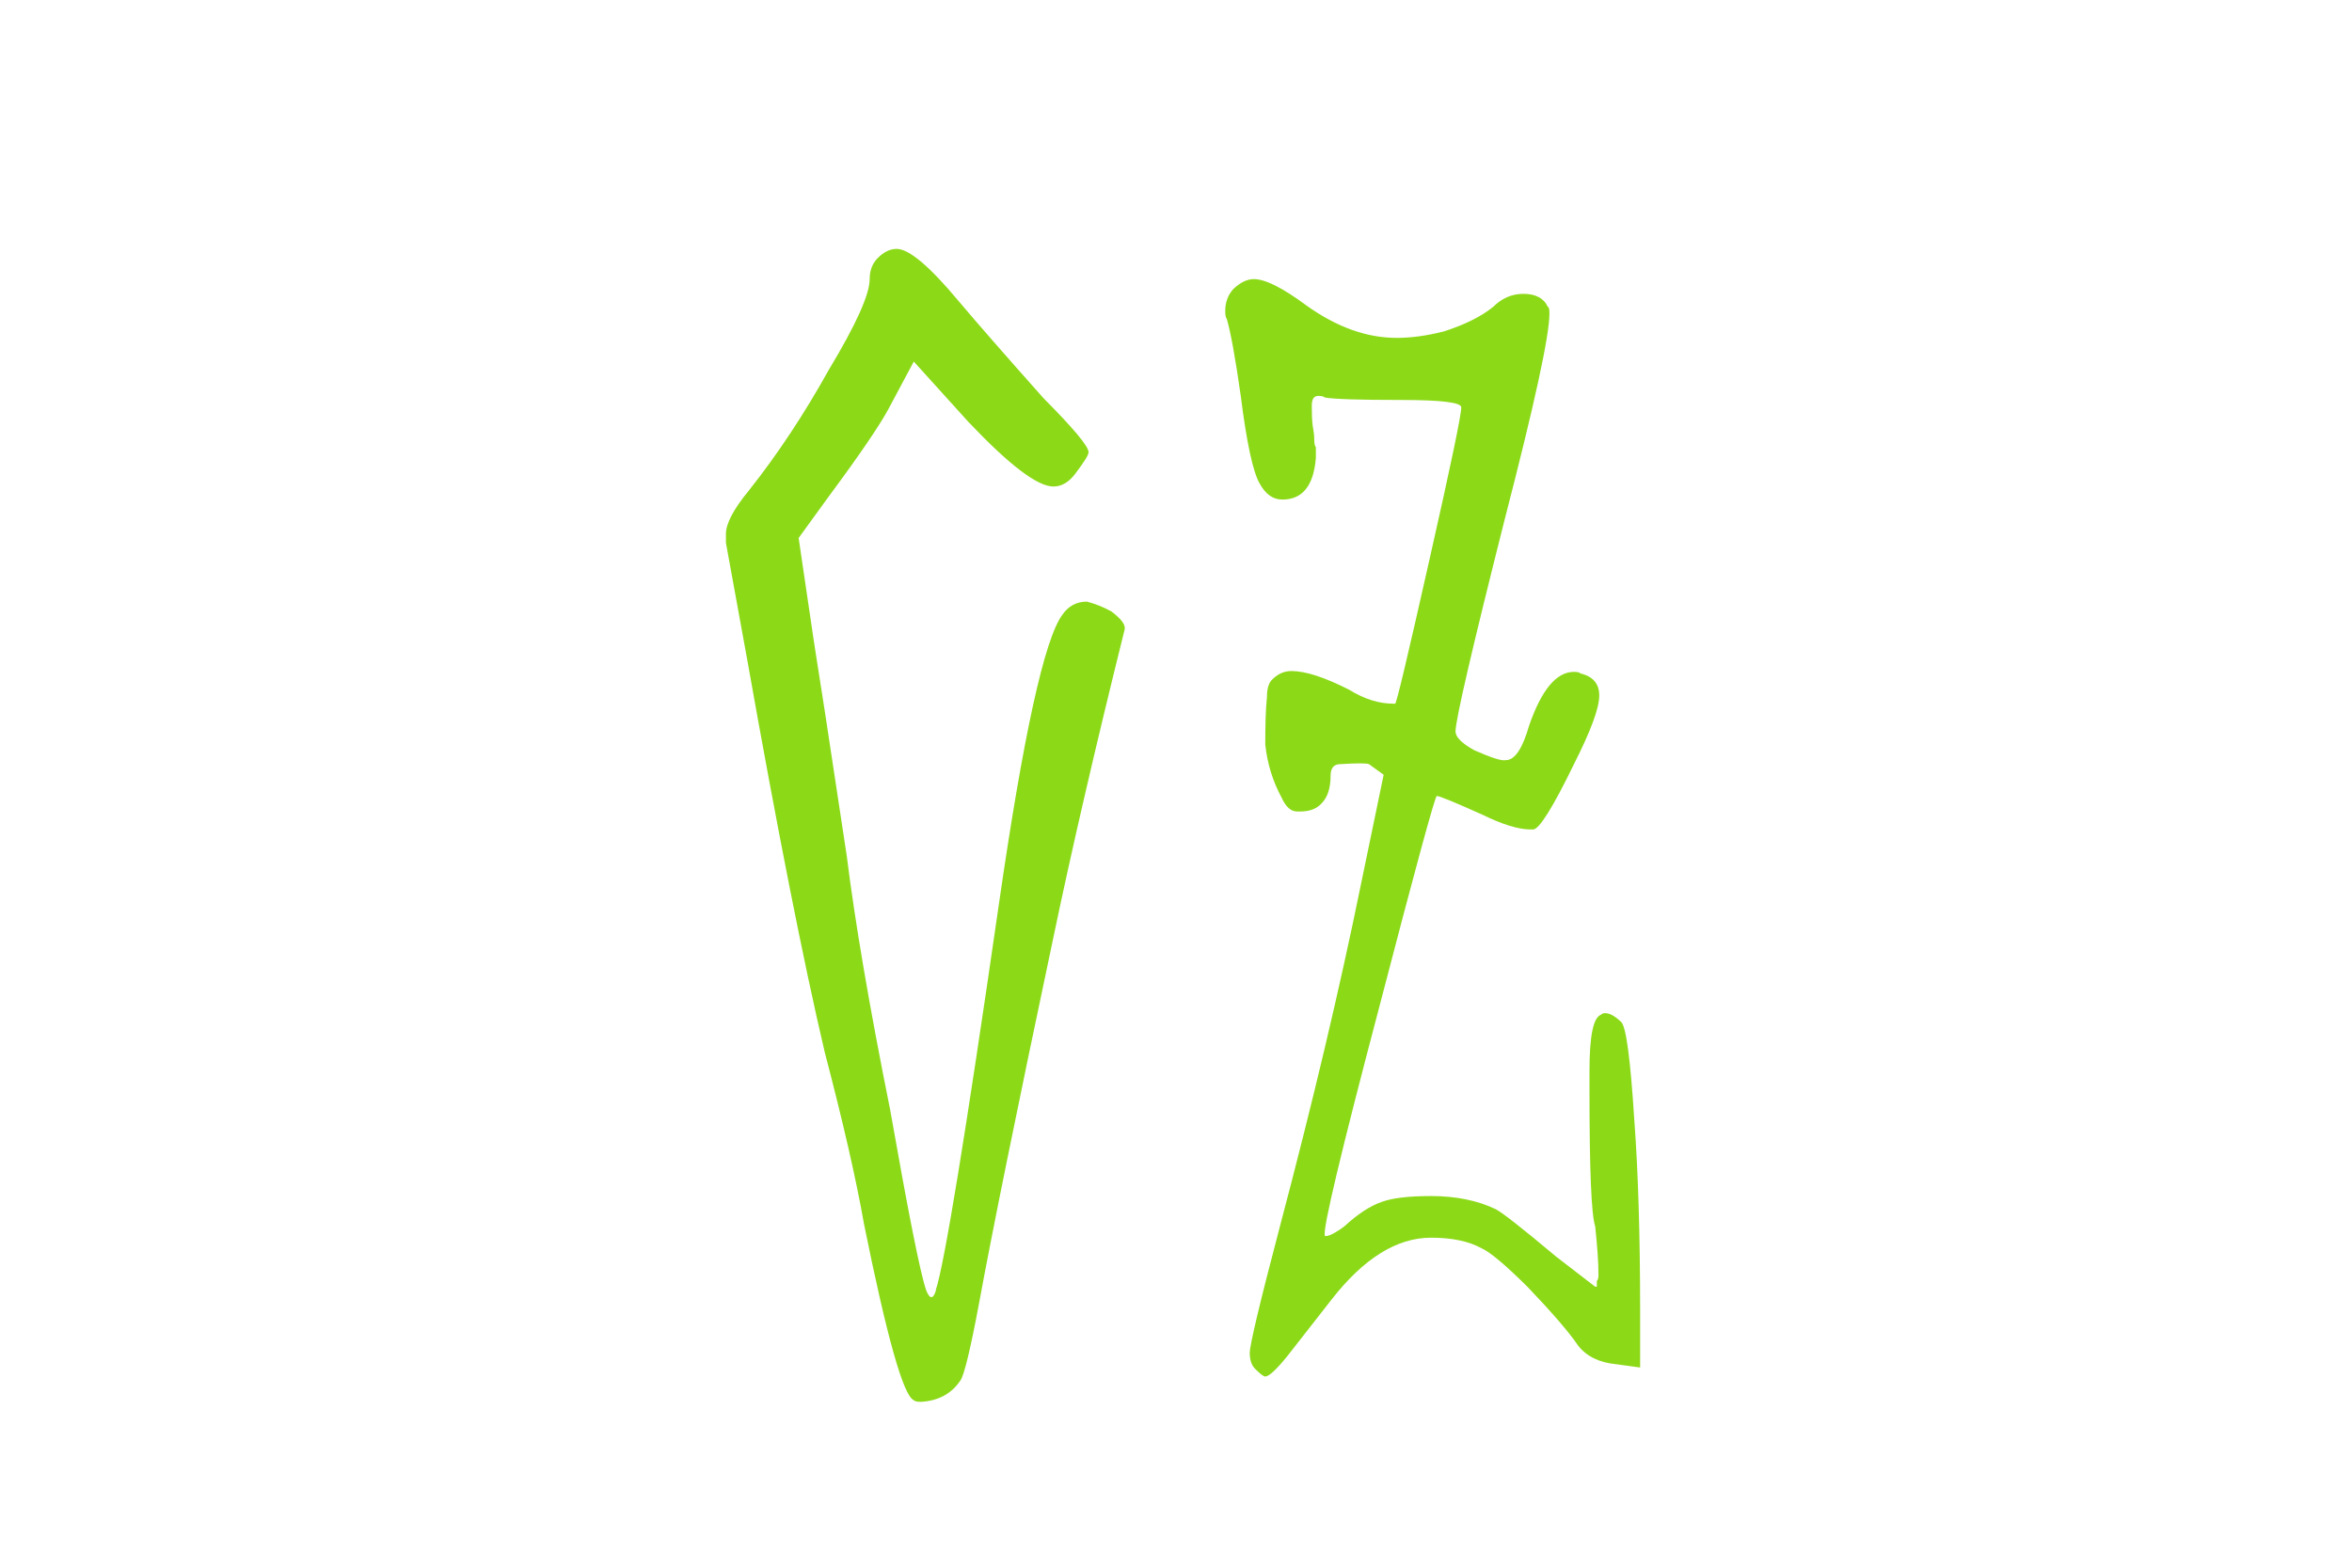 <svg xmlns="http://www.w3.org/2000/svg" xmlns:xlink="http://www.w3.org/1999/xlink" width="60" zoomAndPan="magnify" viewBox="0 0 45 30" height="40" preserveAspectRatio="xMidYMid meet" version="1.0"><defs><g/></defs><g fill="#8cd918" fill-opacity="1"><g transform="translate(12.78, 26.857)"><g><path d="M 4.016 -21.922 C 4.129 -22.035 4.25 -22.094 4.375 -22.094 C 4.613 -22.094 5.008 -21.758 5.562 -21.094 C 5.914 -20.676 6.457 -20.055 7.188 -19.234 C 7.758 -18.66 8.047 -18.316 8.047 -18.203 C 8.047 -18.148 7.961 -18.016 7.797 -17.797 C 7.672 -17.629 7.531 -17.547 7.375 -17.547 C 7.07 -17.547 6.531 -17.957 5.75 -18.781 L 4.703 -19.938 L 4.219 -19.031 C 4.051 -18.719 3.672 -18.16 3.078 -17.359 L 2.5 -16.562 L 2.781 -14.656 C 2.781 -14.656 2.852 -14.188 3 -13.25 L 3.422 -10.469 C 3.578 -9.219 3.852 -7.602 4.25 -5.625 C 4.594 -3.676 4.82 -2.523 4.938 -2.172 C 5.008 -1.992 5.07 -1.988 5.125 -2.156 L 5.125 -2.172 C 5.289 -2.672 5.691 -5.125 6.328 -9.531 C 6.797 -12.781 7.203 -14.633 7.547 -15.094 C 7.66 -15.258 7.816 -15.344 8.016 -15.344 C 8.18 -15.301 8.336 -15.238 8.484 -15.156 C 8.68 -15.008 8.766 -14.891 8.734 -14.797 C 8.18 -12.566 7.727 -10.609 7.375 -8.922 C 6.676 -5.617 6.203 -3.285 5.953 -1.922 C 5.785 -1.023 5.664 -0.531 5.594 -0.438 C 5.426 -0.188 5.176 -0.051 4.844 -0.031 C 4.77 -0.031 4.723 -0.039 4.703 -0.062 C 4.504 -0.145 4.188 -1.27 3.75 -3.438 C 3.602 -4.281 3.352 -5.375 3 -6.719 C 2.594 -8.445 2.098 -10.953 1.516 -14.234 L 1.109 -16.469 L 1.109 -16.641 C 1.109 -16.836 1.254 -17.113 1.547 -17.469 C 2.098 -18.164 2.609 -18.938 3.078 -19.781 C 3.598 -20.645 3.859 -21.223 3.859 -21.516 C 3.859 -21.68 3.91 -21.816 4.016 -21.922 Z M 4.016 -21.922 "/></g></g></g><g fill="#8cd918" fill-opacity="1"><g transform="translate(22.614, 26.857)"><g><path d="M 0.984 -21.328 C 1.117 -21.453 1.25 -21.516 1.375 -21.516 C 1.594 -21.516 1.926 -21.348 2.375 -21.016 C 2.957 -20.598 3.535 -20.391 4.109 -20.391 C 4.379 -20.391 4.68 -20.43 5.016 -20.516 C 5.422 -20.648 5.734 -20.805 5.953 -20.984 C 6.117 -21.148 6.312 -21.234 6.531 -21.234 C 6.77 -21.234 6.926 -21.148 7 -20.984 C 7.02 -20.984 7.031 -20.941 7.031 -20.859 C 7.031 -20.43 6.742 -19.113 6.172 -16.906 C 5.547 -14.426 5.234 -13.078 5.234 -12.859 C 5.234 -12.754 5.352 -12.633 5.594 -12.5 C 5.926 -12.352 6.129 -12.289 6.203 -12.312 C 6.367 -12.312 6.516 -12.531 6.641 -12.969 C 6.879 -13.656 7.164 -14 7.5 -14 C 7.57 -14 7.613 -13.988 7.625 -13.969 C 7.863 -13.914 7.984 -13.773 7.984 -13.547 C 7.984 -13.305 7.82 -12.867 7.5 -12.234 C 7.094 -11.398 6.832 -10.984 6.719 -10.984 L 6.672 -10.984 C 6.441 -10.984 6.133 -11.078 5.75 -11.266 C 5.219 -11.504 4.926 -11.625 4.875 -11.625 C 4.844 -11.625 4.477 -10.285 3.781 -7.609 C 3.039 -4.797 2.691 -3.332 2.734 -3.219 C 2.734 -3.219 2.734 -3.211 2.734 -3.203 C 2.742 -3.203 2.75 -3.203 2.75 -3.203 C 2.789 -3.203 2.848 -3.223 2.922 -3.266 C 2.992 -3.305 3.055 -3.348 3.109 -3.391 C 3.367 -3.629 3.609 -3.785 3.828 -3.859 C 4.023 -3.93 4.336 -3.969 4.766 -3.969 C 5.242 -3.969 5.656 -3.883 6 -3.719 C 6.113 -3.664 6.5 -3.363 7.156 -2.812 L 7.906 -2.234 L 7.938 -2.234 L 7.938 -2.344 C 7.957 -2.363 7.969 -2.398 7.969 -2.453 C 7.969 -2.711 7.945 -3.023 7.906 -3.391 C 7.832 -3.609 7.797 -4.473 7.797 -5.984 L 7.797 -6.359 C 7.797 -7.023 7.867 -7.383 8.016 -7.438 C 8.035 -7.457 8.062 -7.469 8.094 -7.469 C 8.188 -7.469 8.289 -7.41 8.406 -7.297 C 8.5 -7.203 8.582 -6.57 8.656 -5.406 C 8.727 -4.445 8.766 -3.234 8.766 -1.766 L 8.766 -0.688 L 8.312 -0.75 C 7.988 -0.781 7.742 -0.898 7.578 -1.109 C 7.41 -1.359 7.086 -1.734 6.609 -2.234 C 6.191 -2.648 5.898 -2.895 5.734 -2.969 C 5.492 -3.102 5.172 -3.172 4.766 -3.172 C 4.109 -3.172 3.473 -2.773 2.859 -1.984 L 2.016 -0.906 C 1.805 -0.645 1.664 -0.516 1.594 -0.516 C 1.562 -0.516 1.5 -0.562 1.406 -0.656 C 1.332 -0.727 1.297 -0.832 1.297 -0.969 C 1.297 -1.113 1.488 -1.922 1.875 -3.391 C 2.5 -5.754 3.016 -7.93 3.422 -9.922 L 3.859 -12.031 L 3.578 -12.234 C 3.523 -12.254 3.344 -12.254 3.031 -12.234 C 2.906 -12.234 2.844 -12.16 2.844 -12.016 C 2.844 -11.773 2.785 -11.598 2.672 -11.484 C 2.578 -11.379 2.441 -11.328 2.266 -11.328 L 2.203 -11.328 C 2.086 -11.328 1.988 -11.414 1.906 -11.594 C 1.738 -11.906 1.633 -12.242 1.594 -12.609 C 1.594 -12.992 1.602 -13.289 1.625 -13.5 C 1.625 -13.645 1.648 -13.754 1.703 -13.828 C 1.816 -13.953 1.945 -14.016 2.094 -14.016 C 2.363 -14.016 2.734 -13.895 3.203 -13.656 C 3.492 -13.477 3.773 -13.391 4.047 -13.391 L 4.078 -13.391 C 4.098 -13.367 4.316 -14.285 4.734 -16.141 C 5.141 -17.941 5.344 -18.914 5.344 -19.062 C 5.344 -19.156 4.957 -19.203 4.188 -19.203 C 3.395 -19.203 2.91 -19.219 2.734 -19.25 C 2.711 -19.27 2.672 -19.281 2.609 -19.281 C 2.523 -19.281 2.484 -19.219 2.484 -19.094 C 2.484 -18.945 2.488 -18.82 2.5 -18.719 C 2.52 -18.613 2.531 -18.523 2.531 -18.453 C 2.531 -18.379 2.539 -18.328 2.562 -18.297 L 2.562 -18.094 C 2.52 -17.562 2.305 -17.297 1.922 -17.297 C 1.742 -17.297 1.598 -17.398 1.484 -17.609 C 1.359 -17.828 1.238 -18.383 1.125 -19.281 C 1.02 -20.02 0.93 -20.508 0.859 -20.75 C 0.836 -20.781 0.828 -20.832 0.828 -20.906 C 0.828 -21.07 0.879 -21.211 0.984 -21.328 Z M 0.984 -21.328 "/></g></g></g></svg>